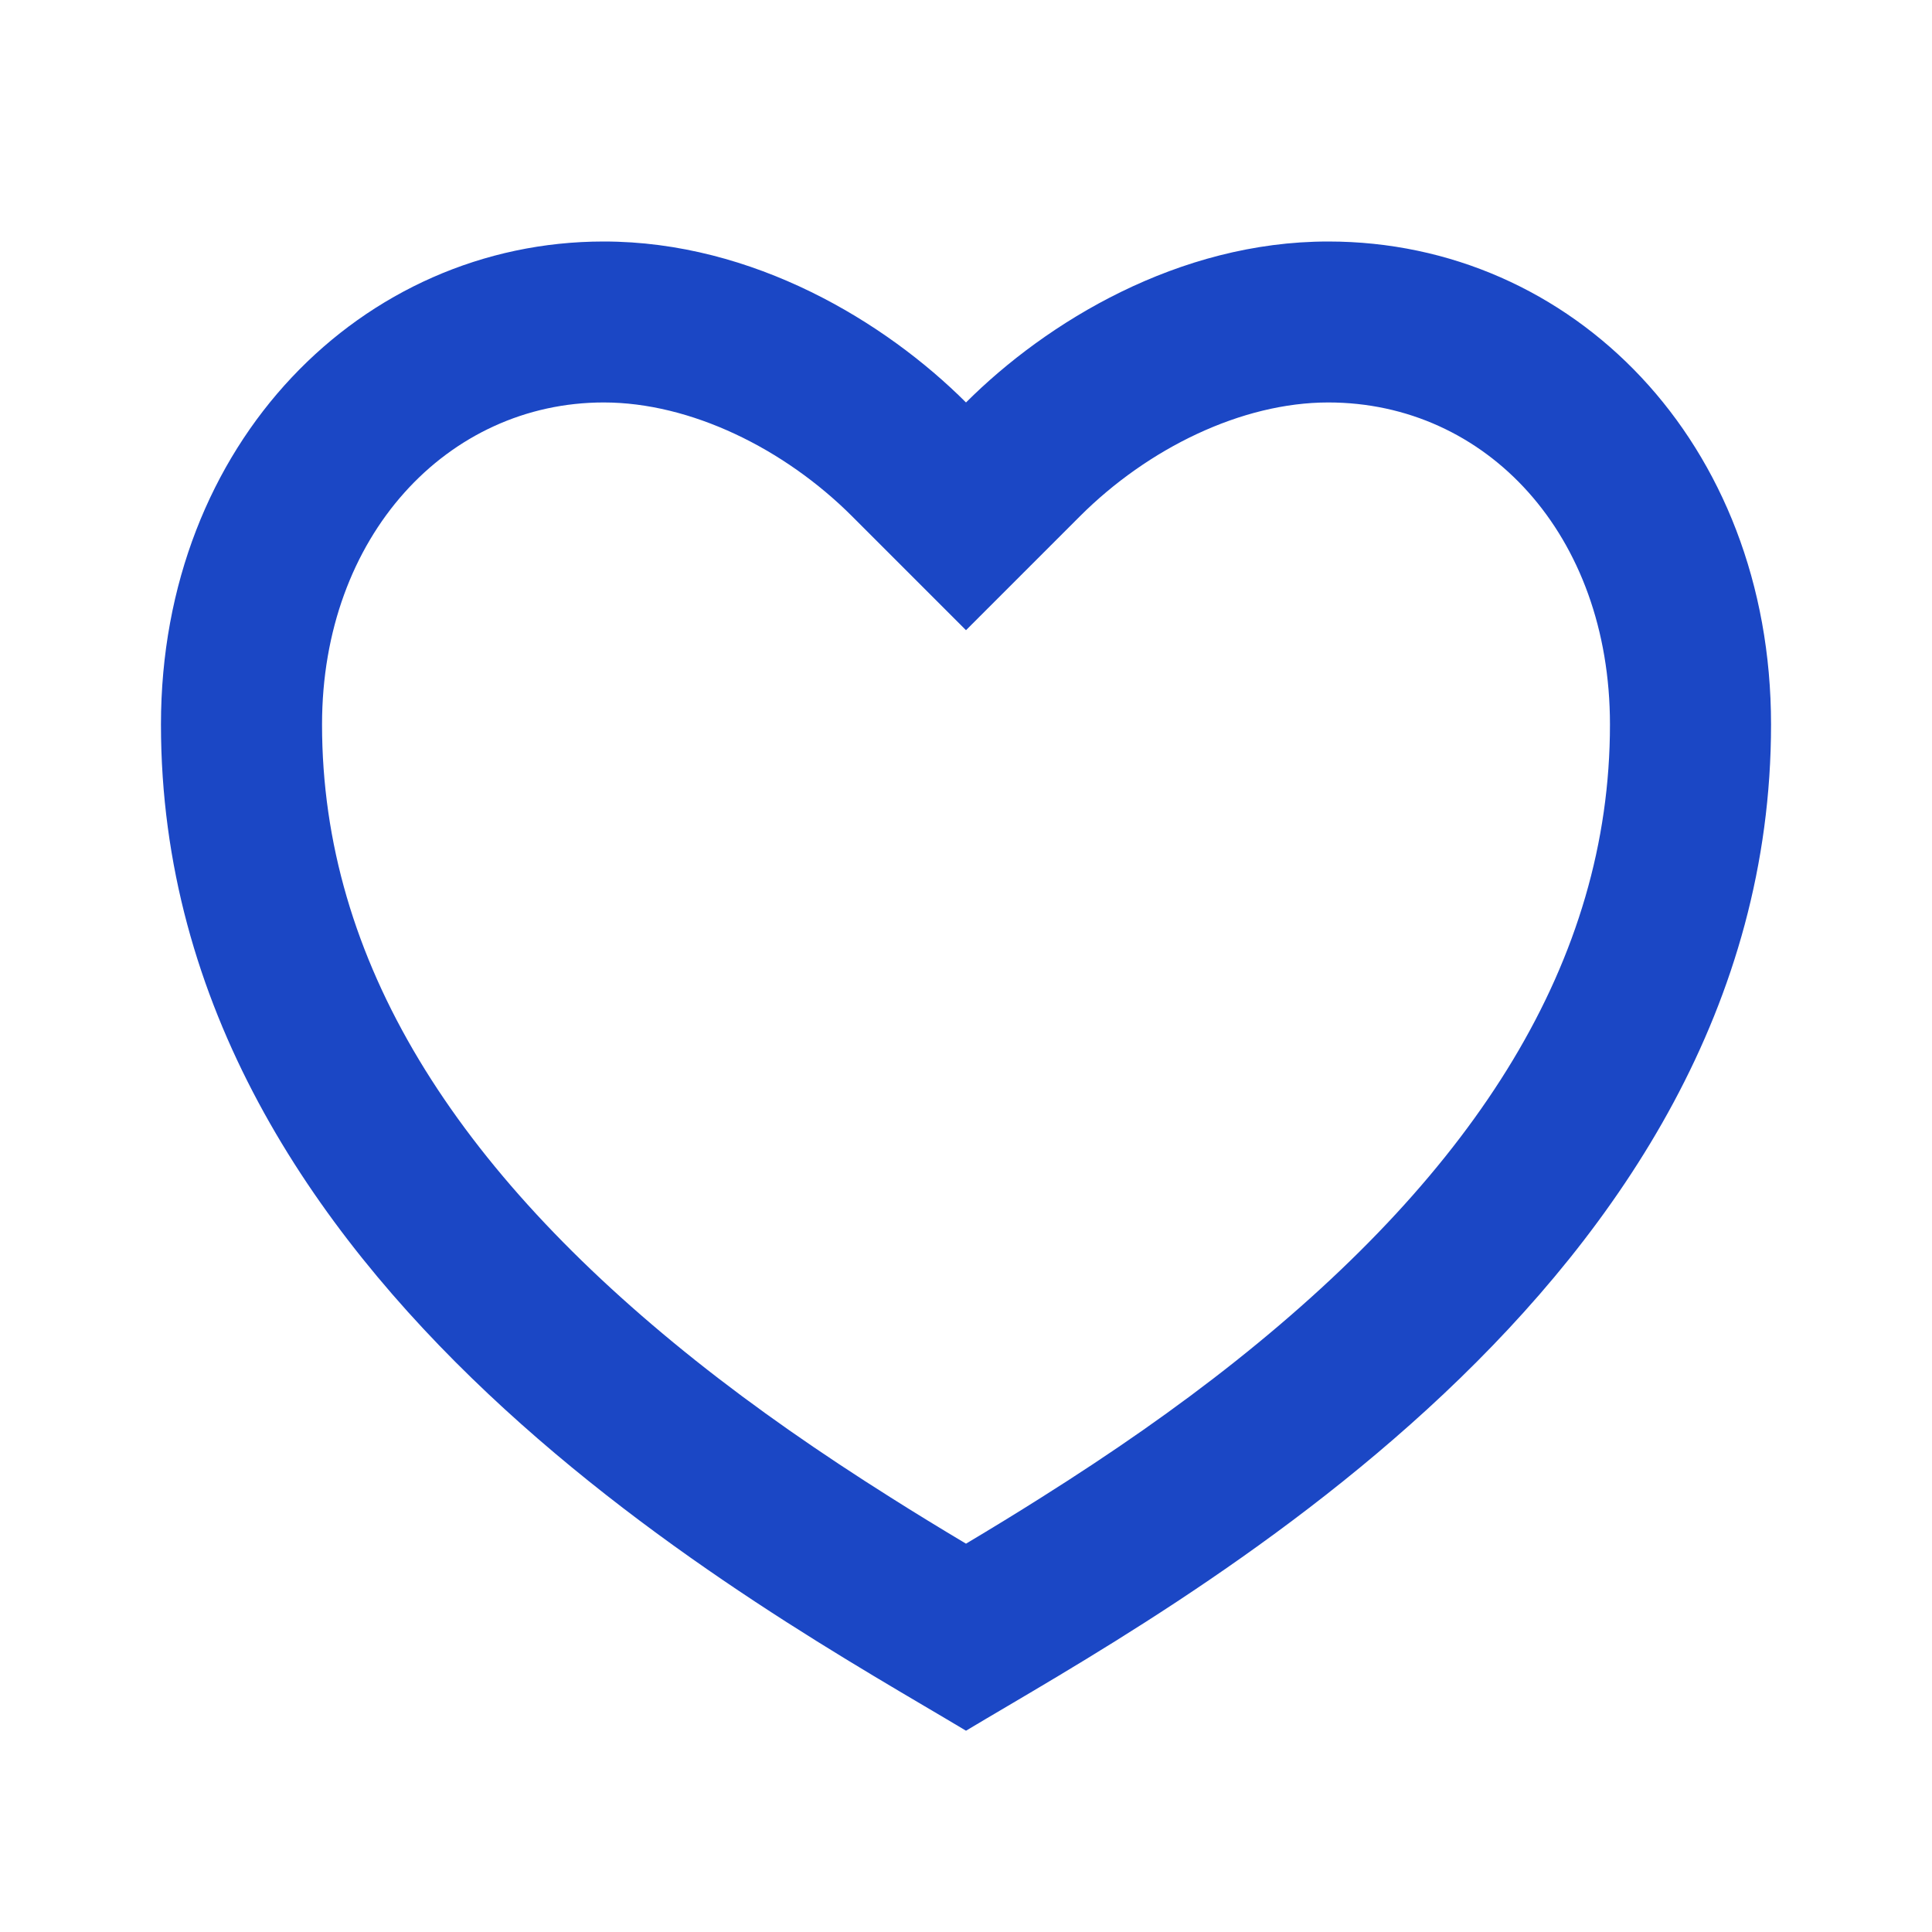 <svg width="16" height="16" viewBox="0 0 16 16" fill="none" xmlns="http://www.w3.org/2000/svg">
<path d="M11 2C13.025 2 14.667 3.667 14.667 6C14.667 10.667 9.667 13.333 8 14.333C6.333 13.333 1.333 10.667 1.333 6C1.333 3.667 3 2 5 2C6.24 2 7.333 2.667 8 3.333C8.667 2.667 9.76 2 11 2ZM8.623 12.402C9.21 12.032 9.74 11.664 10.237 11.269C12.223 9.689 13.333 7.962 13.333 6C13.333 4.427 12.309 3.333 11 3.333C10.283 3.333 9.506 3.713 8.943 4.276L8 5.219L7.057 4.276C6.494 3.713 5.717 3.333 5 3.333C3.706 3.333 2.667 4.438 2.667 6C2.667 7.962 3.778 9.689 5.763 11.269C6.26 11.664 6.79 12.032 7.377 12.402C7.576 12.528 7.774 12.649 8 12.784C8.226 12.649 8.424 12.528 8.623 12.402Z" fill="#1B47C5"/>
</svg>
